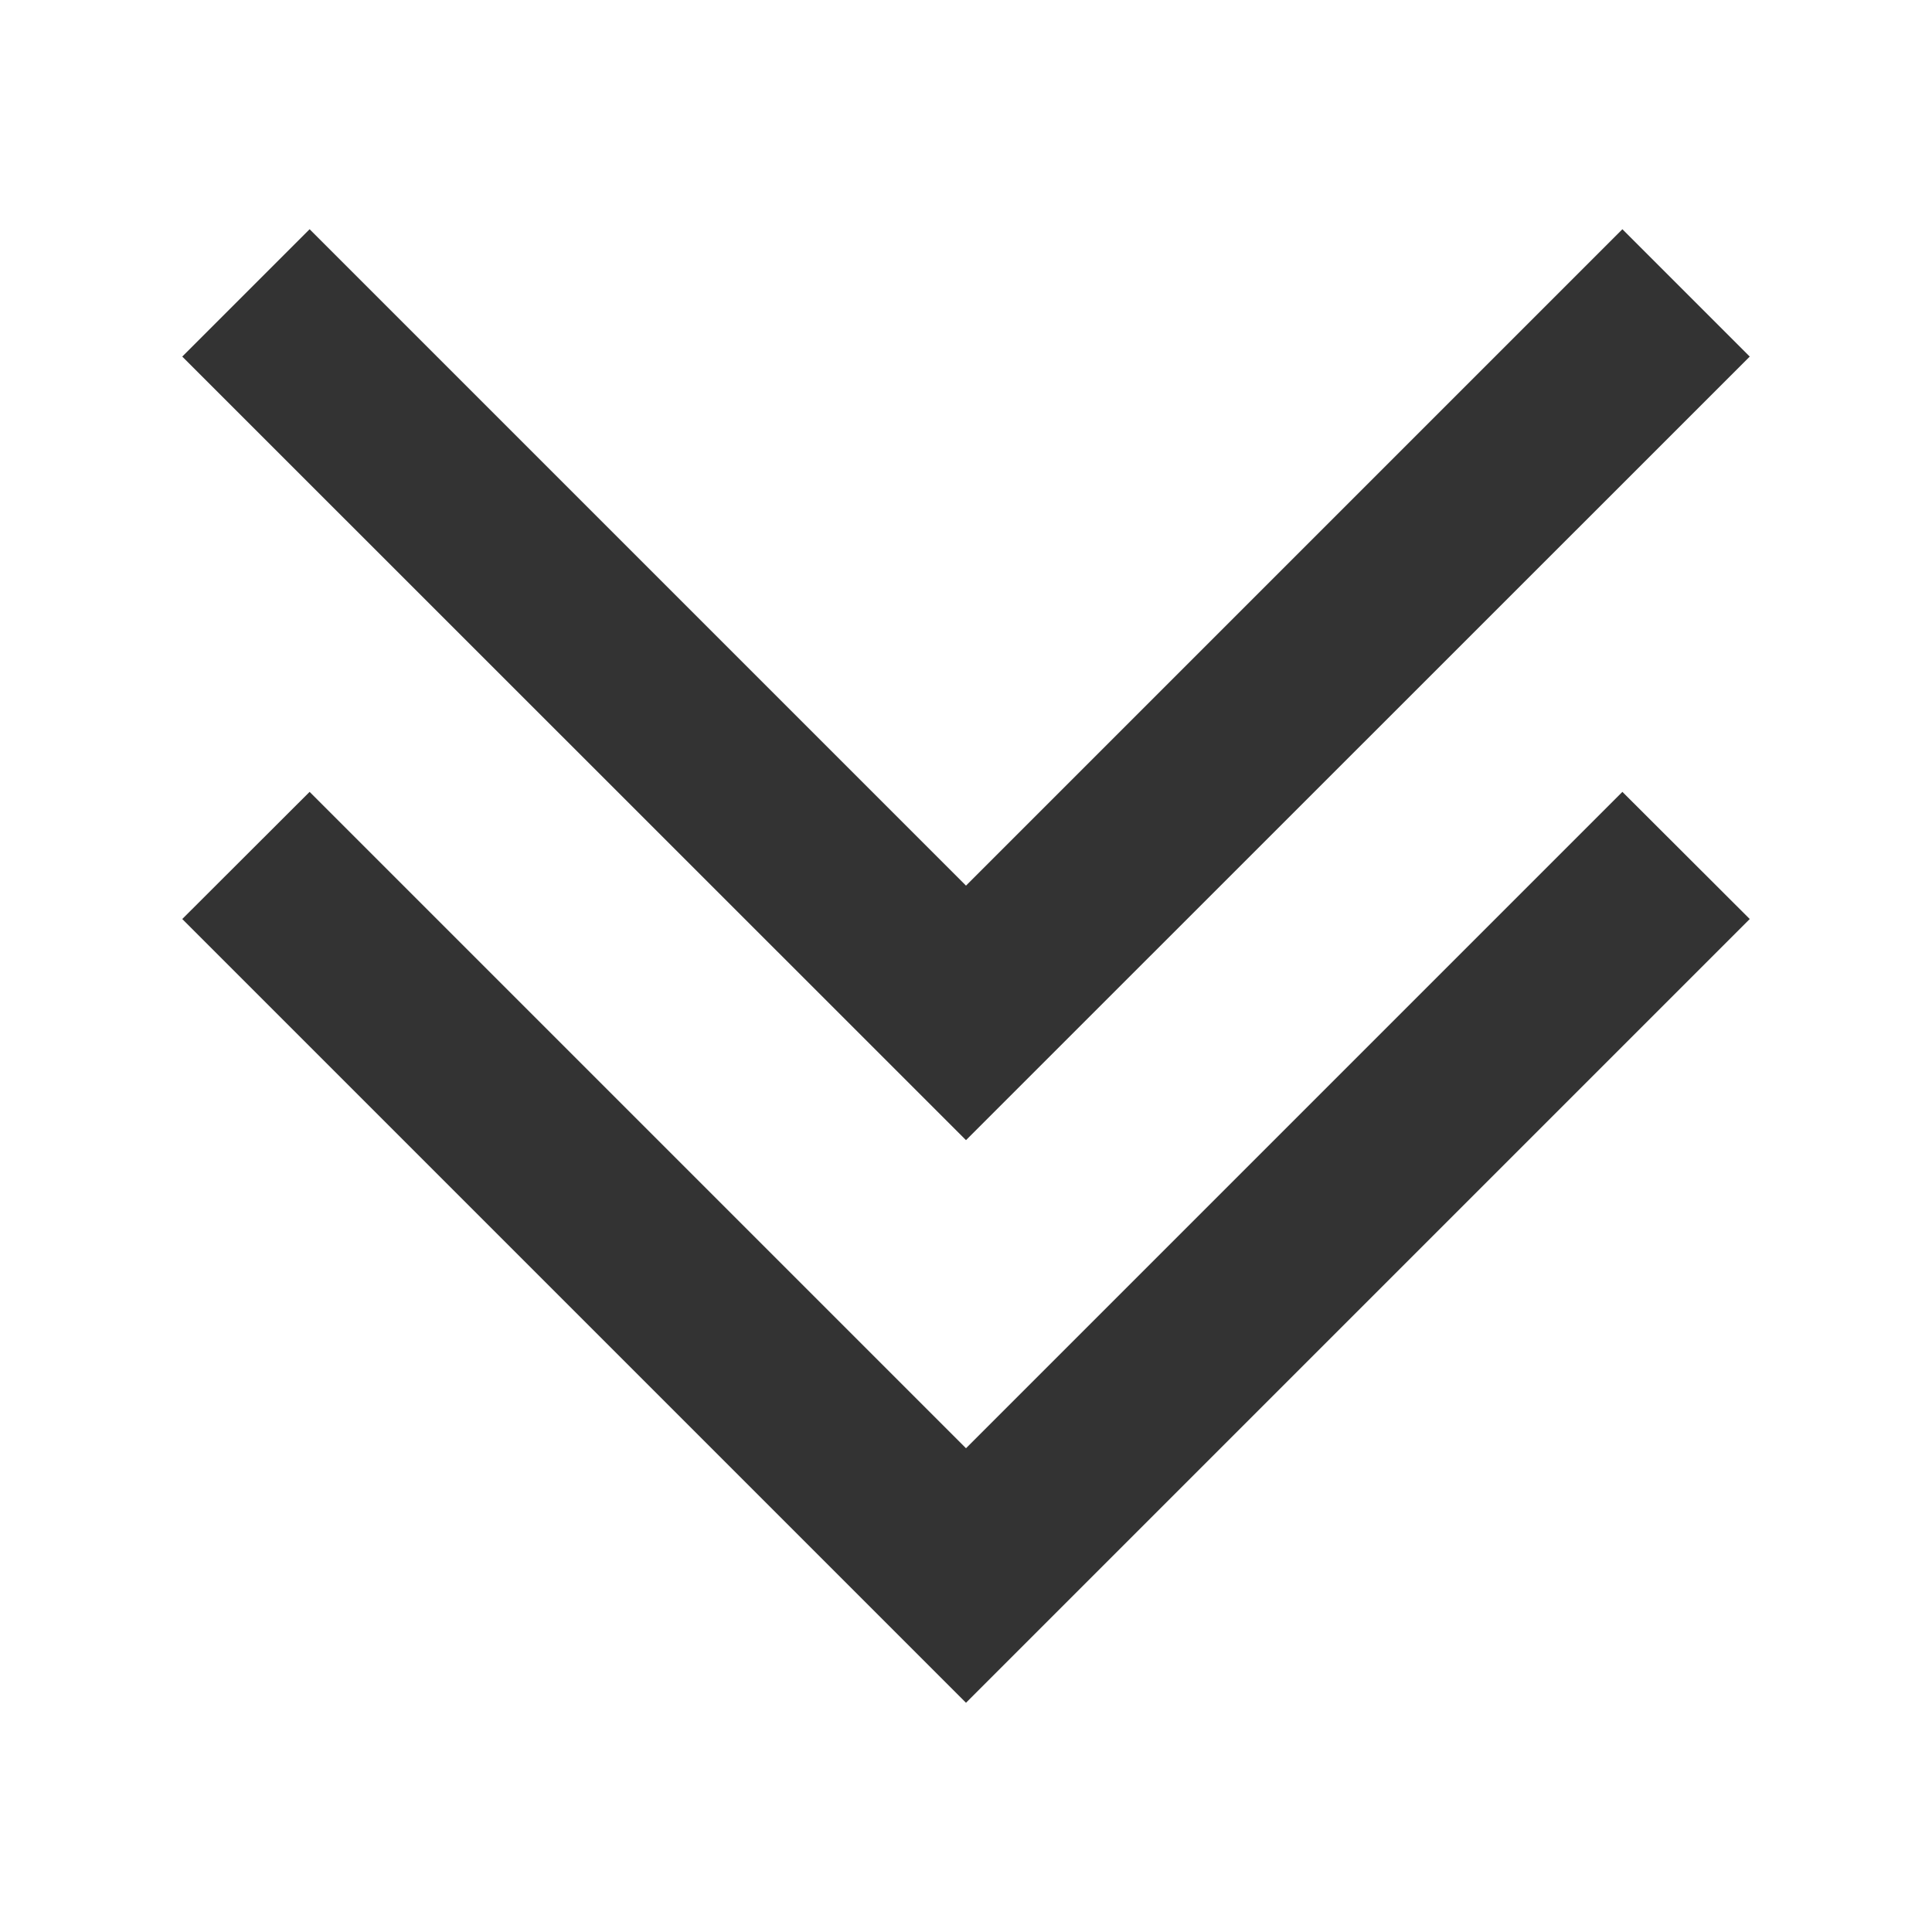 <?xml version="1.0" standalone="no"?><!DOCTYPE svg PUBLIC "-//W3C//DTD SVG 1.1//EN" "http://www.w3.org/Graphics/SVG/1.1/DTD/svg11.dtd"><svg t="1530003677847" class="icon" style="" viewBox="0 0 1024 1024" version="1.1" xmlns="http://www.w3.org/2000/svg" p-id="814" xmlns:xlink="http://www.w3.org/1999/xlink" width="200" height="200"><defs><style type="text/css"></style></defs><path d="M164.1 121.5L512 469.4l347.9-347.9 67.5 67.5L512 604.3 96.6 189z" fill="#333333" p-id="815"></path><path d="M164.1 419.7L512 767.6l347.9-347.9 67.5 67.4L512 902.5 96.6 487.1z" fill="#333333" p-id="816"></path></svg>